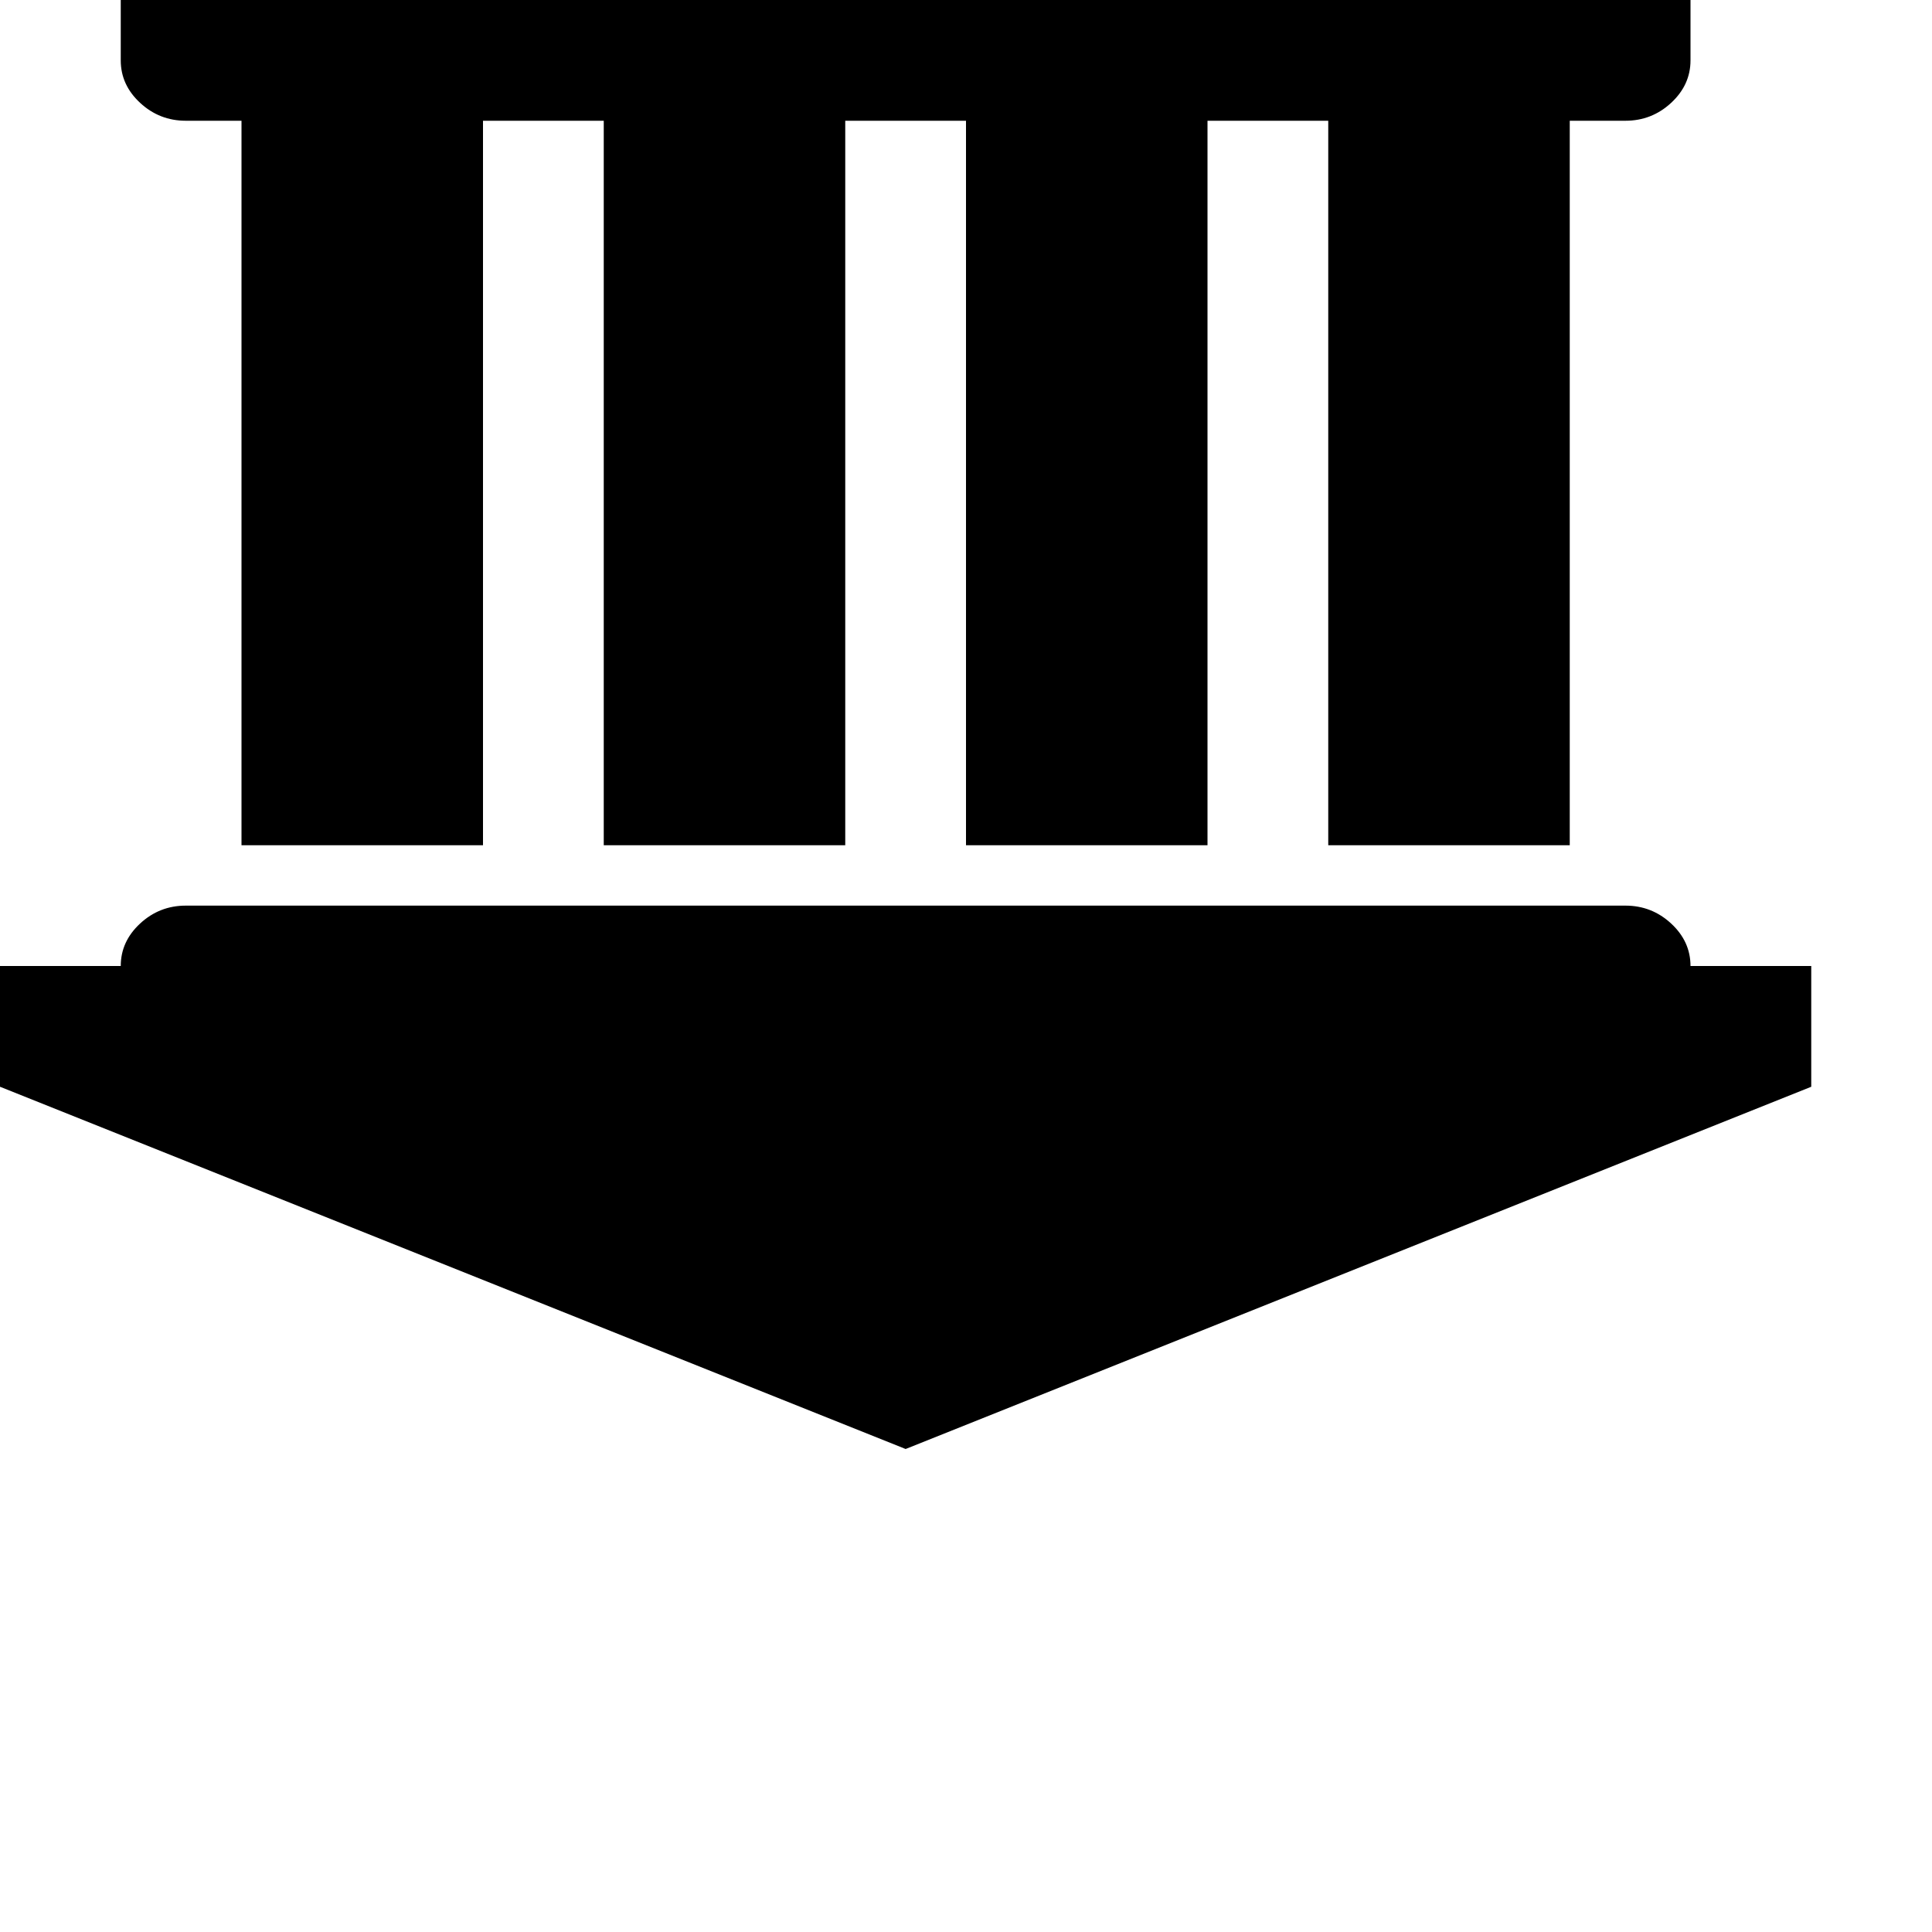 <svg width="64" height="64" viewBox="0 0 2048 2048" xmlns="http://www.w3.org/2000/svg"><path d="M960 1536l960-384v-128h-128q0-26-20.5-45t-48.5-19H197q-28 0-48.5 19t-20.5 45H0v128zM256 896h256V128h128v768h256V128h128v768h256V128h128v768h256V128h59q28 0 48.5-19t20.5-45V0H128v64q0 26 20.5 45t48.5 19h59v768zM1851-64q28 0 48.5-19t20.5-45v-128H0v128q0 26 20.5 45T69-64h1782z"/></svg>